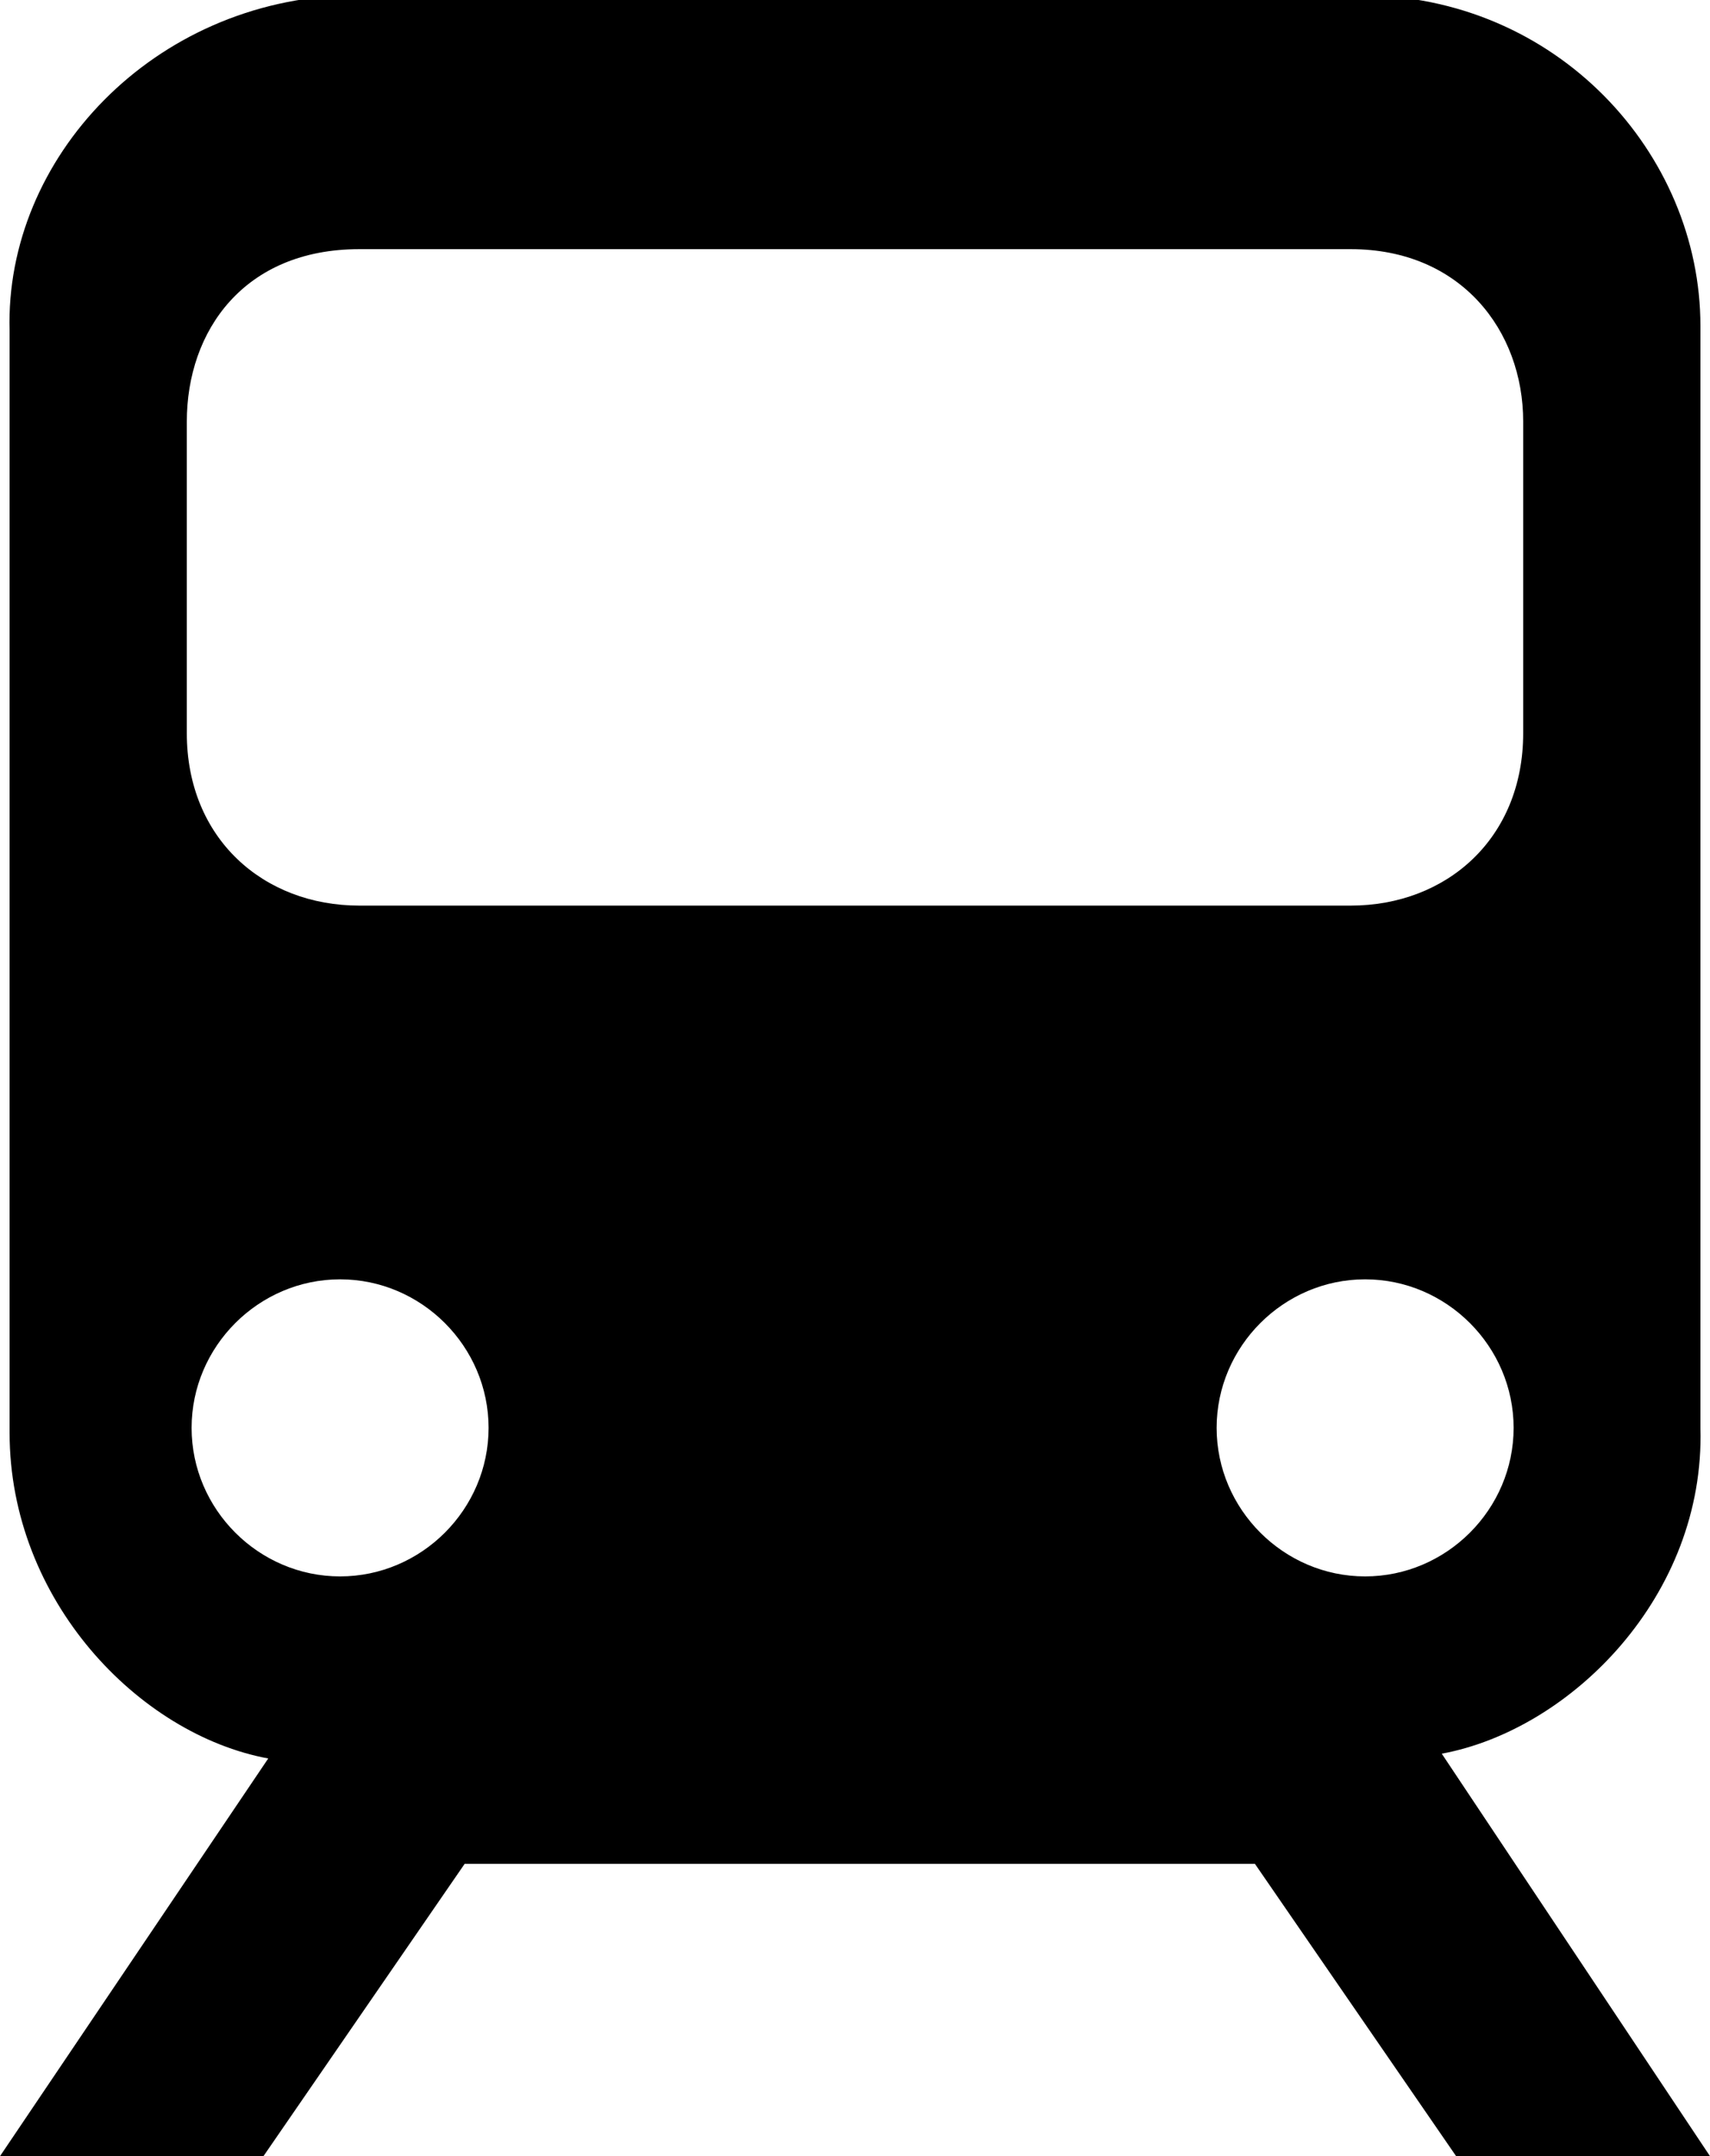 <?xml version="1.0" encoding="utf-8"?>
<!-- Generator: Adobe Illustrator 18.1.1, SVG Export Plug-In . SVG Version: 6.00 Build 0)  -->
<svg version="1.1" id="Layer_1" xmlns="http://www.w3.org/2000/svg" xmlns:xlink="http://www.w3.org/1999/xlink" x="0px" y="0px"
	 viewBox="0 0 35.7 45" enable-background="new 0 0 35.7 45" xml:space="preserve">
<g>
	<path d="M30.1,36.6c2.7-0.5,5.5-3.3,5.4-6.8v-23c0-3.6-3-6.9-7.1-6.9h-8.7H7.3C3.2,0,0.1,3.3,0.2,6.9v23c0,3.5,2.7,6.3,5.4,6.8
		L0,45h5.5l4.2-6.1h16.5l4.2,6.1h5.3L30.1,36.6z M3.9,8.8c0-1.9,1.2-3.6,3.6-3.6h20.7c2.3,0,3.6,1.7,3.6,3.6v6.5
		c0,2.2-1.6,3.6-3.6,3.6H7.5c-2,0-3.6-1.4-3.6-3.6V8.8z M7.1,32.9c-1.7,0-3.1-1.4-3.1-3.1c0-1.7,1.4-3.1,3.1-3.1
		c1.7,0,3.1,1.4,3.1,3.1C10.2,31.5,8.8,32.9,7.1,32.9z M25.4,29.8c0-1.7,1.4-3.1,3.1-3.1c1.7,0,3.1,1.4,3.1,3.1
		c0,1.7-1.4,3.1-3.1,3.1C26.8,32.9,25.4,31.5,25.4,29.8z"/>
</g>
<g>
</g>
<g>
</g>
<g>
</g>
<g>
</g>
<g>
</g>
<g>
</g>
<g>
</g>
<g>
</g>
<g>
</g>
<g>
</g>
<g>
</g>
<g>
</g>
<g>
</g>
<g>
</g>
<g>
</g>
</svg>
